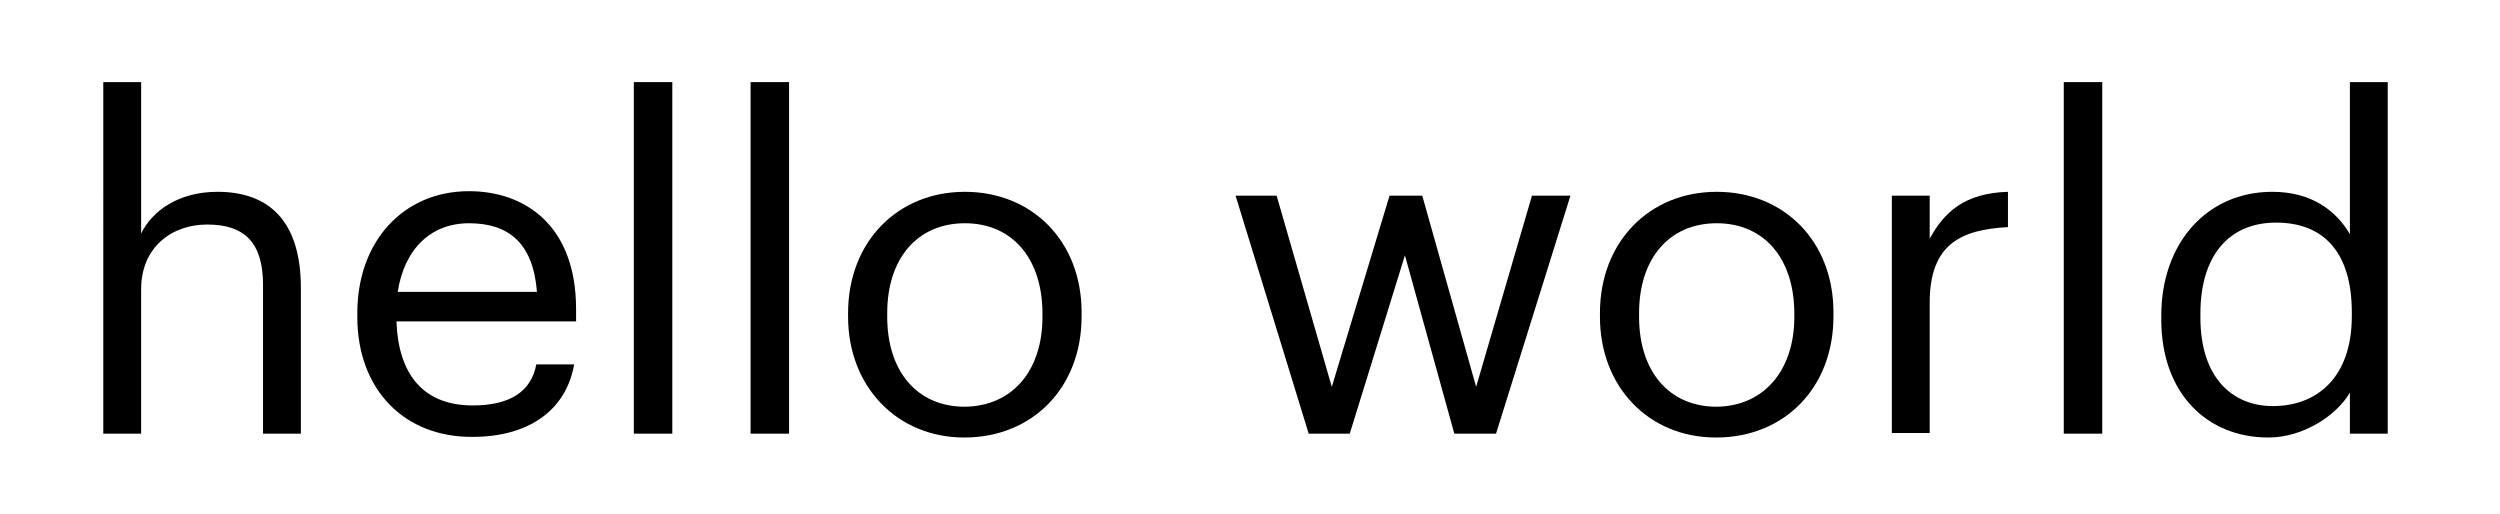 <?xml version="1.0" encoding="utf-8"?>
<!-- Generator: Adobe Illustrator 18.0.0, SVG Export Plug-In . SVG Version: 6.00 Build 0)  -->
<!DOCTYPE svg PUBLIC "-//W3C//DTD SVG 1.1//EN" "http://www.w3.org/Graphics/SVG/1.1/DTD/svg11.dtd">
<svg version="1.1" id="Layer_1" xmlns="http://www.w3.org/2000/svg" xmlns:xlink="http://www.w3.org/1999/xlink" x="0px" y="0px"
	 viewBox="0 0 389.7 80.2" enable-background="new 0 0 389.7 80.2" xml:space="preserve">
<g>
	<path d="M16.1,12.8h5.9v23.6c1.7-3.5,5.8-6.5,11.9-6.5c7.7,0,13,4.2,13,15v22.7H41V44.4c0-6.5-2.8-9.4-8.7-9.4
		c-5.5,0-10.3,3.5-10.3,10.1v22.5h-5.9V12.8z"/>
	<path d="M55.7,49.4v-0.6c0-11.2,7.2-19,17.4-19c8.6,0,16.7,5.2,16.7,18.4v1.9H61.8c0.3,8.4,4.3,13.1,11.9,13.1
		c5.7,0,9.1-2.1,9.9-6.4h5.9c-1.3,7.4-7.4,11.3-15.8,11.3C63.1,68.2,55.7,60.8,55.7,49.4z M83.7,45.5c-0.6-7.7-4.5-10.7-10.6-10.7
		c-6,0-10.1,4.1-11.1,10.7H83.7z"/>
	<path d="M98.8,12.8h6v54.8h-6V12.8z"/>
	<path d="M117,12.8h6v54.8h-6V12.8z"/>
	<path d="M132.2,49.4v-0.6c0-11.1,7.7-18.9,18.2-18.9c10.5,0,18.2,7.7,18.2,18.8v0.6c0,11.2-7.7,18.9-18.3,18.9
		C139.8,68.2,132.2,60.2,132.2,49.4z M162.5,49.4v-0.5c0-8.6-4.7-14.1-12.1-14.1c-7.4,0-12.1,5.5-12.1,14v0.6c0,8.4,4.6,14,12.1,14
		C157.9,63.3,162.5,57.7,162.5,49.4z"/>
	<path d="M192.6,30.5h6.4l8.6,29.8l9-29.8h5.1l8.4,29.8l8.7-29.8h6l-11.6,37.1h-6.5l-7.7-27.8l-8.6,27.8H204L192.6,30.5z"/>
	<path d="M249.4,49.4v-0.6c0-11.1,7.7-18.9,18.2-18.9s18.2,7.7,18.2,18.8v0.6c0,11.2-7.7,18.9-18.3,18.9
		C256.9,68.2,249.4,60.2,249.4,49.4z M279.7,49.4v-0.5c0-8.6-4.7-14.1-12.1-14.1c-7.4,0-12.1,5.5-12.1,14v0.6c0,8.4,4.6,14,12.1,14
		C275,63.3,279.7,57.7,279.7,49.4z"/>
	<path d="M294.9,30.5h5.9v6.7c2.3-4.2,5.5-7.1,12.2-7.3v5.5c-7.4,0.4-12.2,2.7-12.2,11.8v20.3h-5.9V30.5z"/>
	<path d="M321.7,12.8h6v54.8h-6V12.8z"/>
	<path d="M336.9,49.8v-0.6c0-11.3,7.1-19.3,17.3-19.3c6.2,0,10,3,12.1,6.6V12.8h5.9v54.8h-5.9v-6.4c-2.1,3.6-7.3,7-12.7,7
		C344,68.2,336.9,61.3,336.9,49.8z M366.6,49.3v-0.6c0-9.5-4.5-14-11.8-14c-7.4,0-11.8,5.2-11.8,14.2v0.6c0,9.4,5,13.8,11.3,13.8
		C361.2,63.3,366.6,58.8,366.6,49.3z"/>
</g>
</svg>
